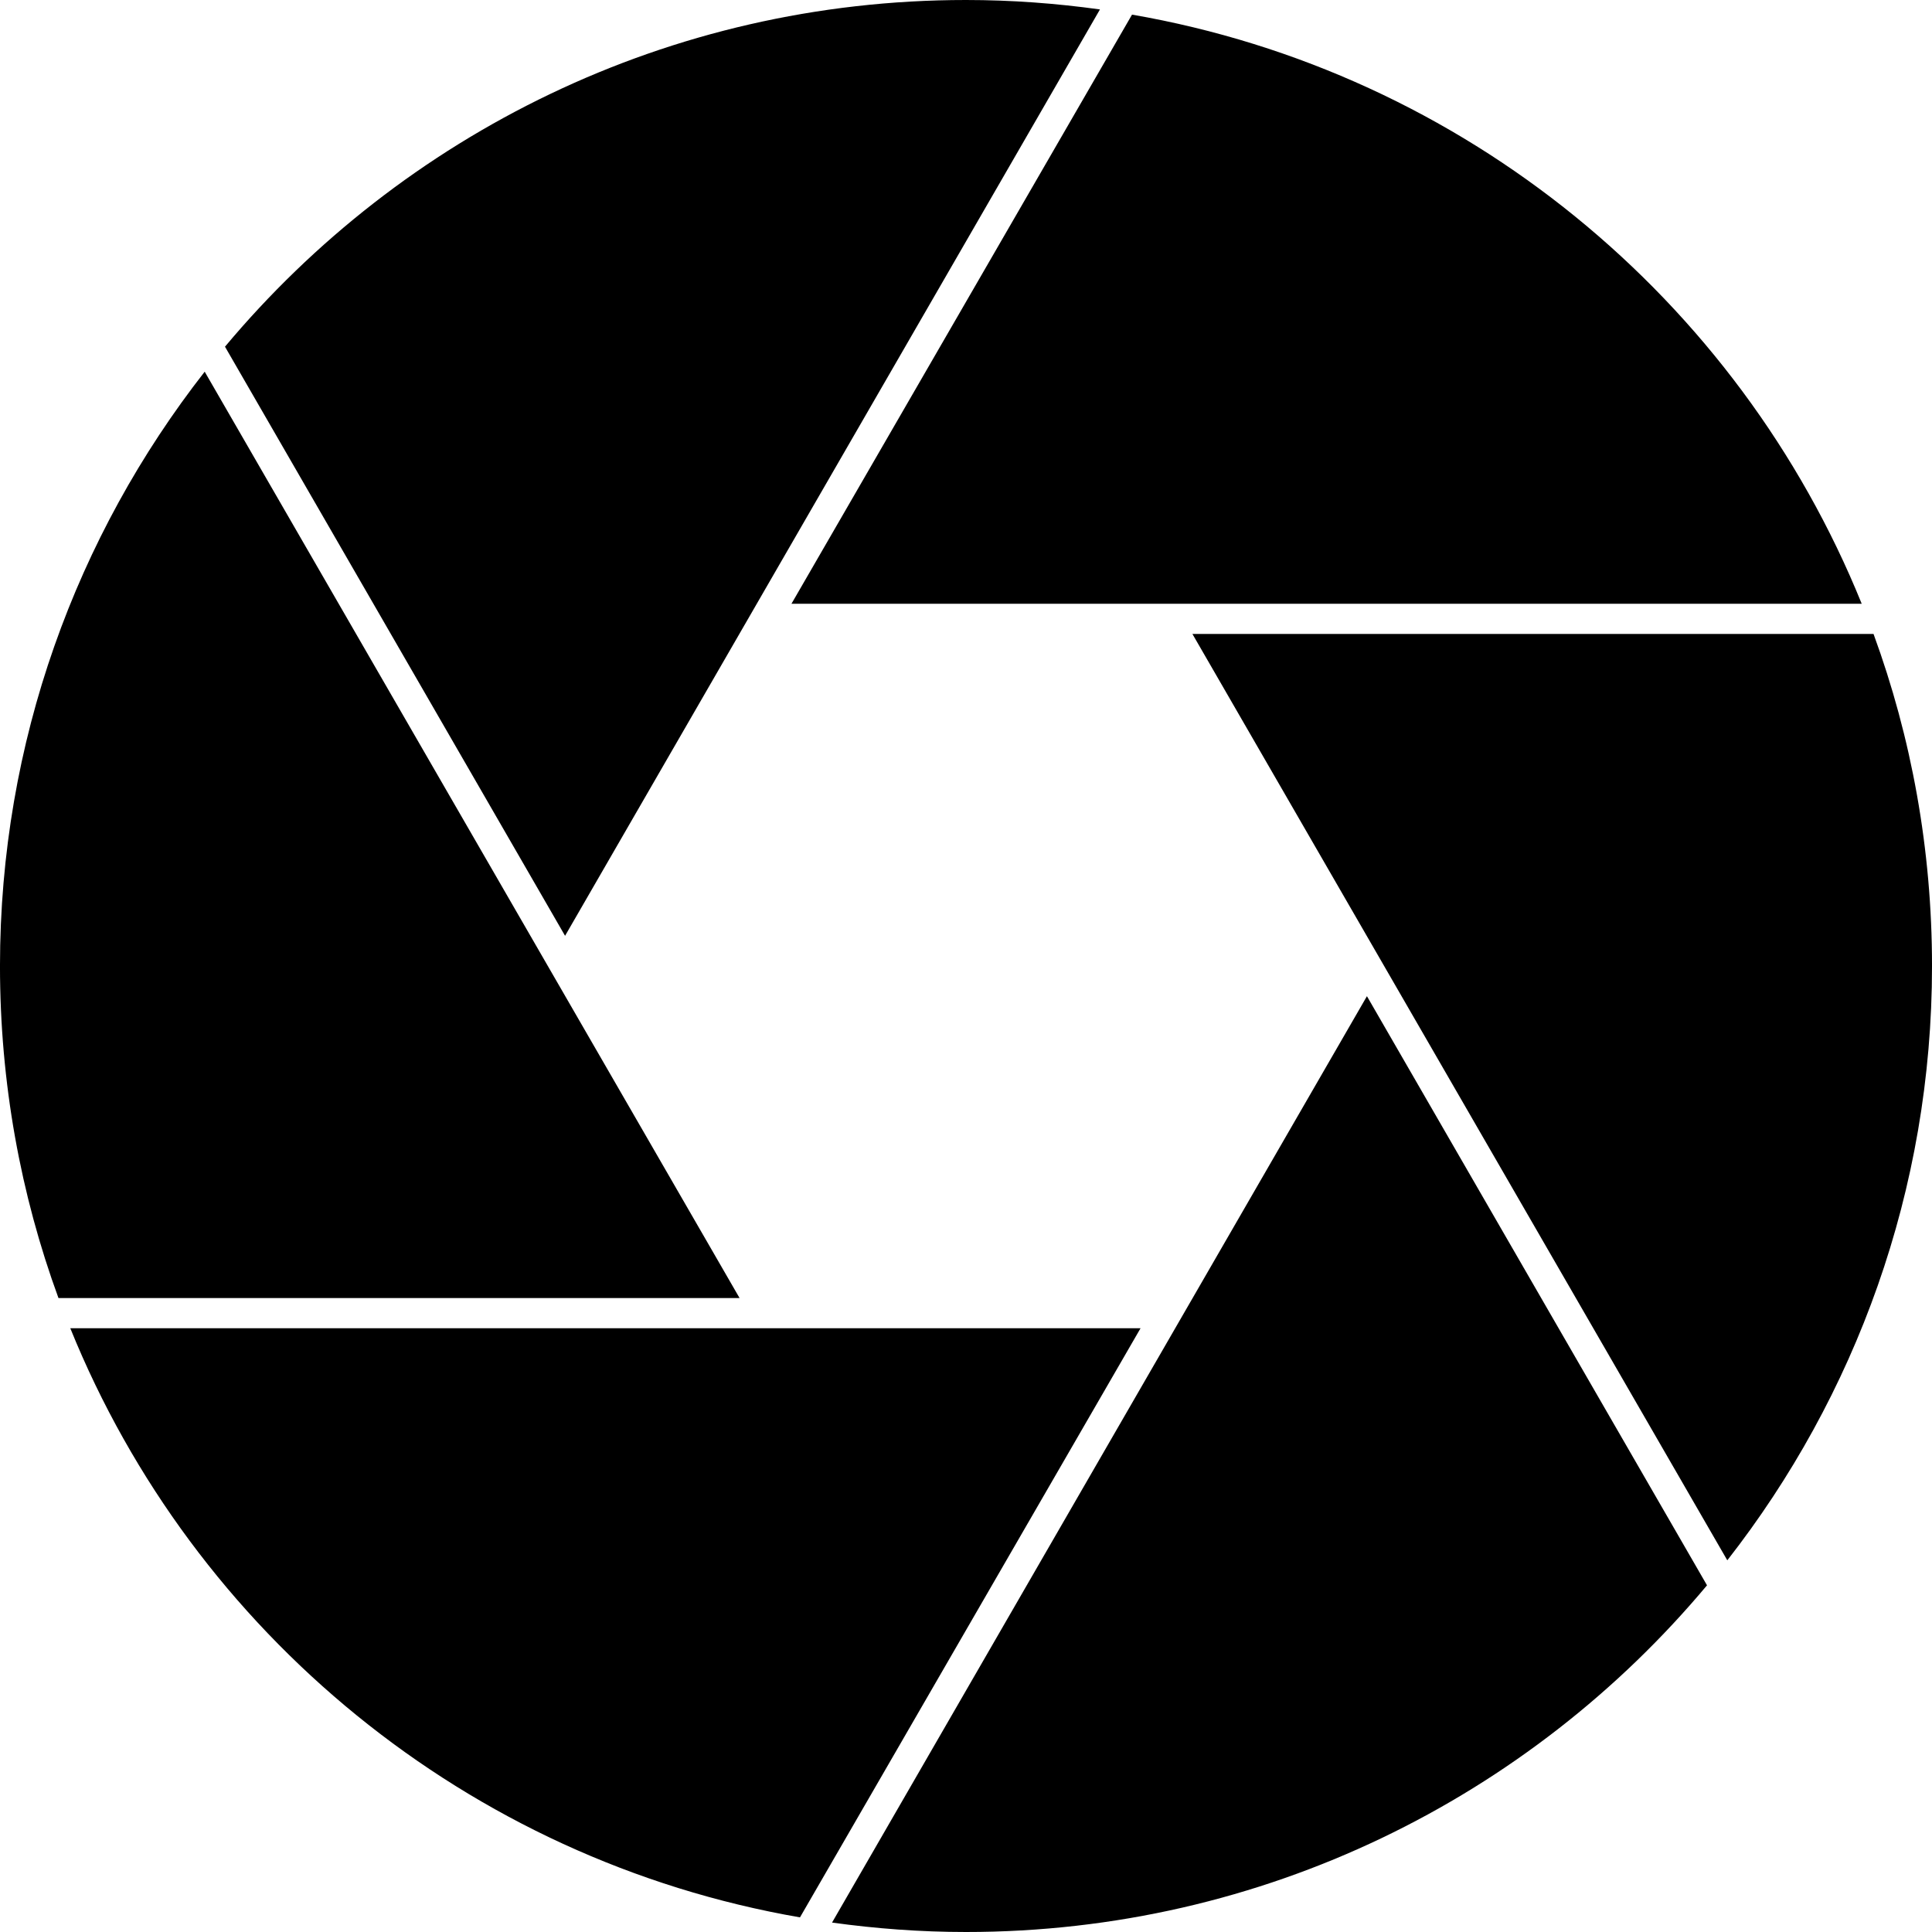 <svg xmlns="http://www.w3.org/2000/svg" version="1.1" width="128" height="128" data-icon="aperture" viewBox="0 0 128 128">
  <path d="M64 0c-19.725 0-37.354 8.939-49.094 22.969l22.531 39.031 35.438-61.375c-2.902-.403-5.862-.625-8.875-.625zm11 .969l-22.563 39.031h70.906c-8.17-20.176-26.329-35.218-48.344-39.031zm-61.438 23.656c-8.487 10.859-13.562 24.524-13.563 39.375 0 7.73 1.364 15.14 3.875 22h45.125l-35.438-61.375zm65.438 17.375l35.438 61.375c8.487-10.859 13.563-24.524 13.563-39.375 0-7.73-1.364-15.14-3.875-22h-45.125zm11.563 24l-35.438 61.375c2.902.403 5.862.625 8.875.625 19.725 0 37.353-8.939 49.094-22.969l-22.531-39.031zm-85.906 22c8.17 20.176 26.329 35.218 48.344 39.031l22.563-39.031h-70.906z"
  />
</svg>